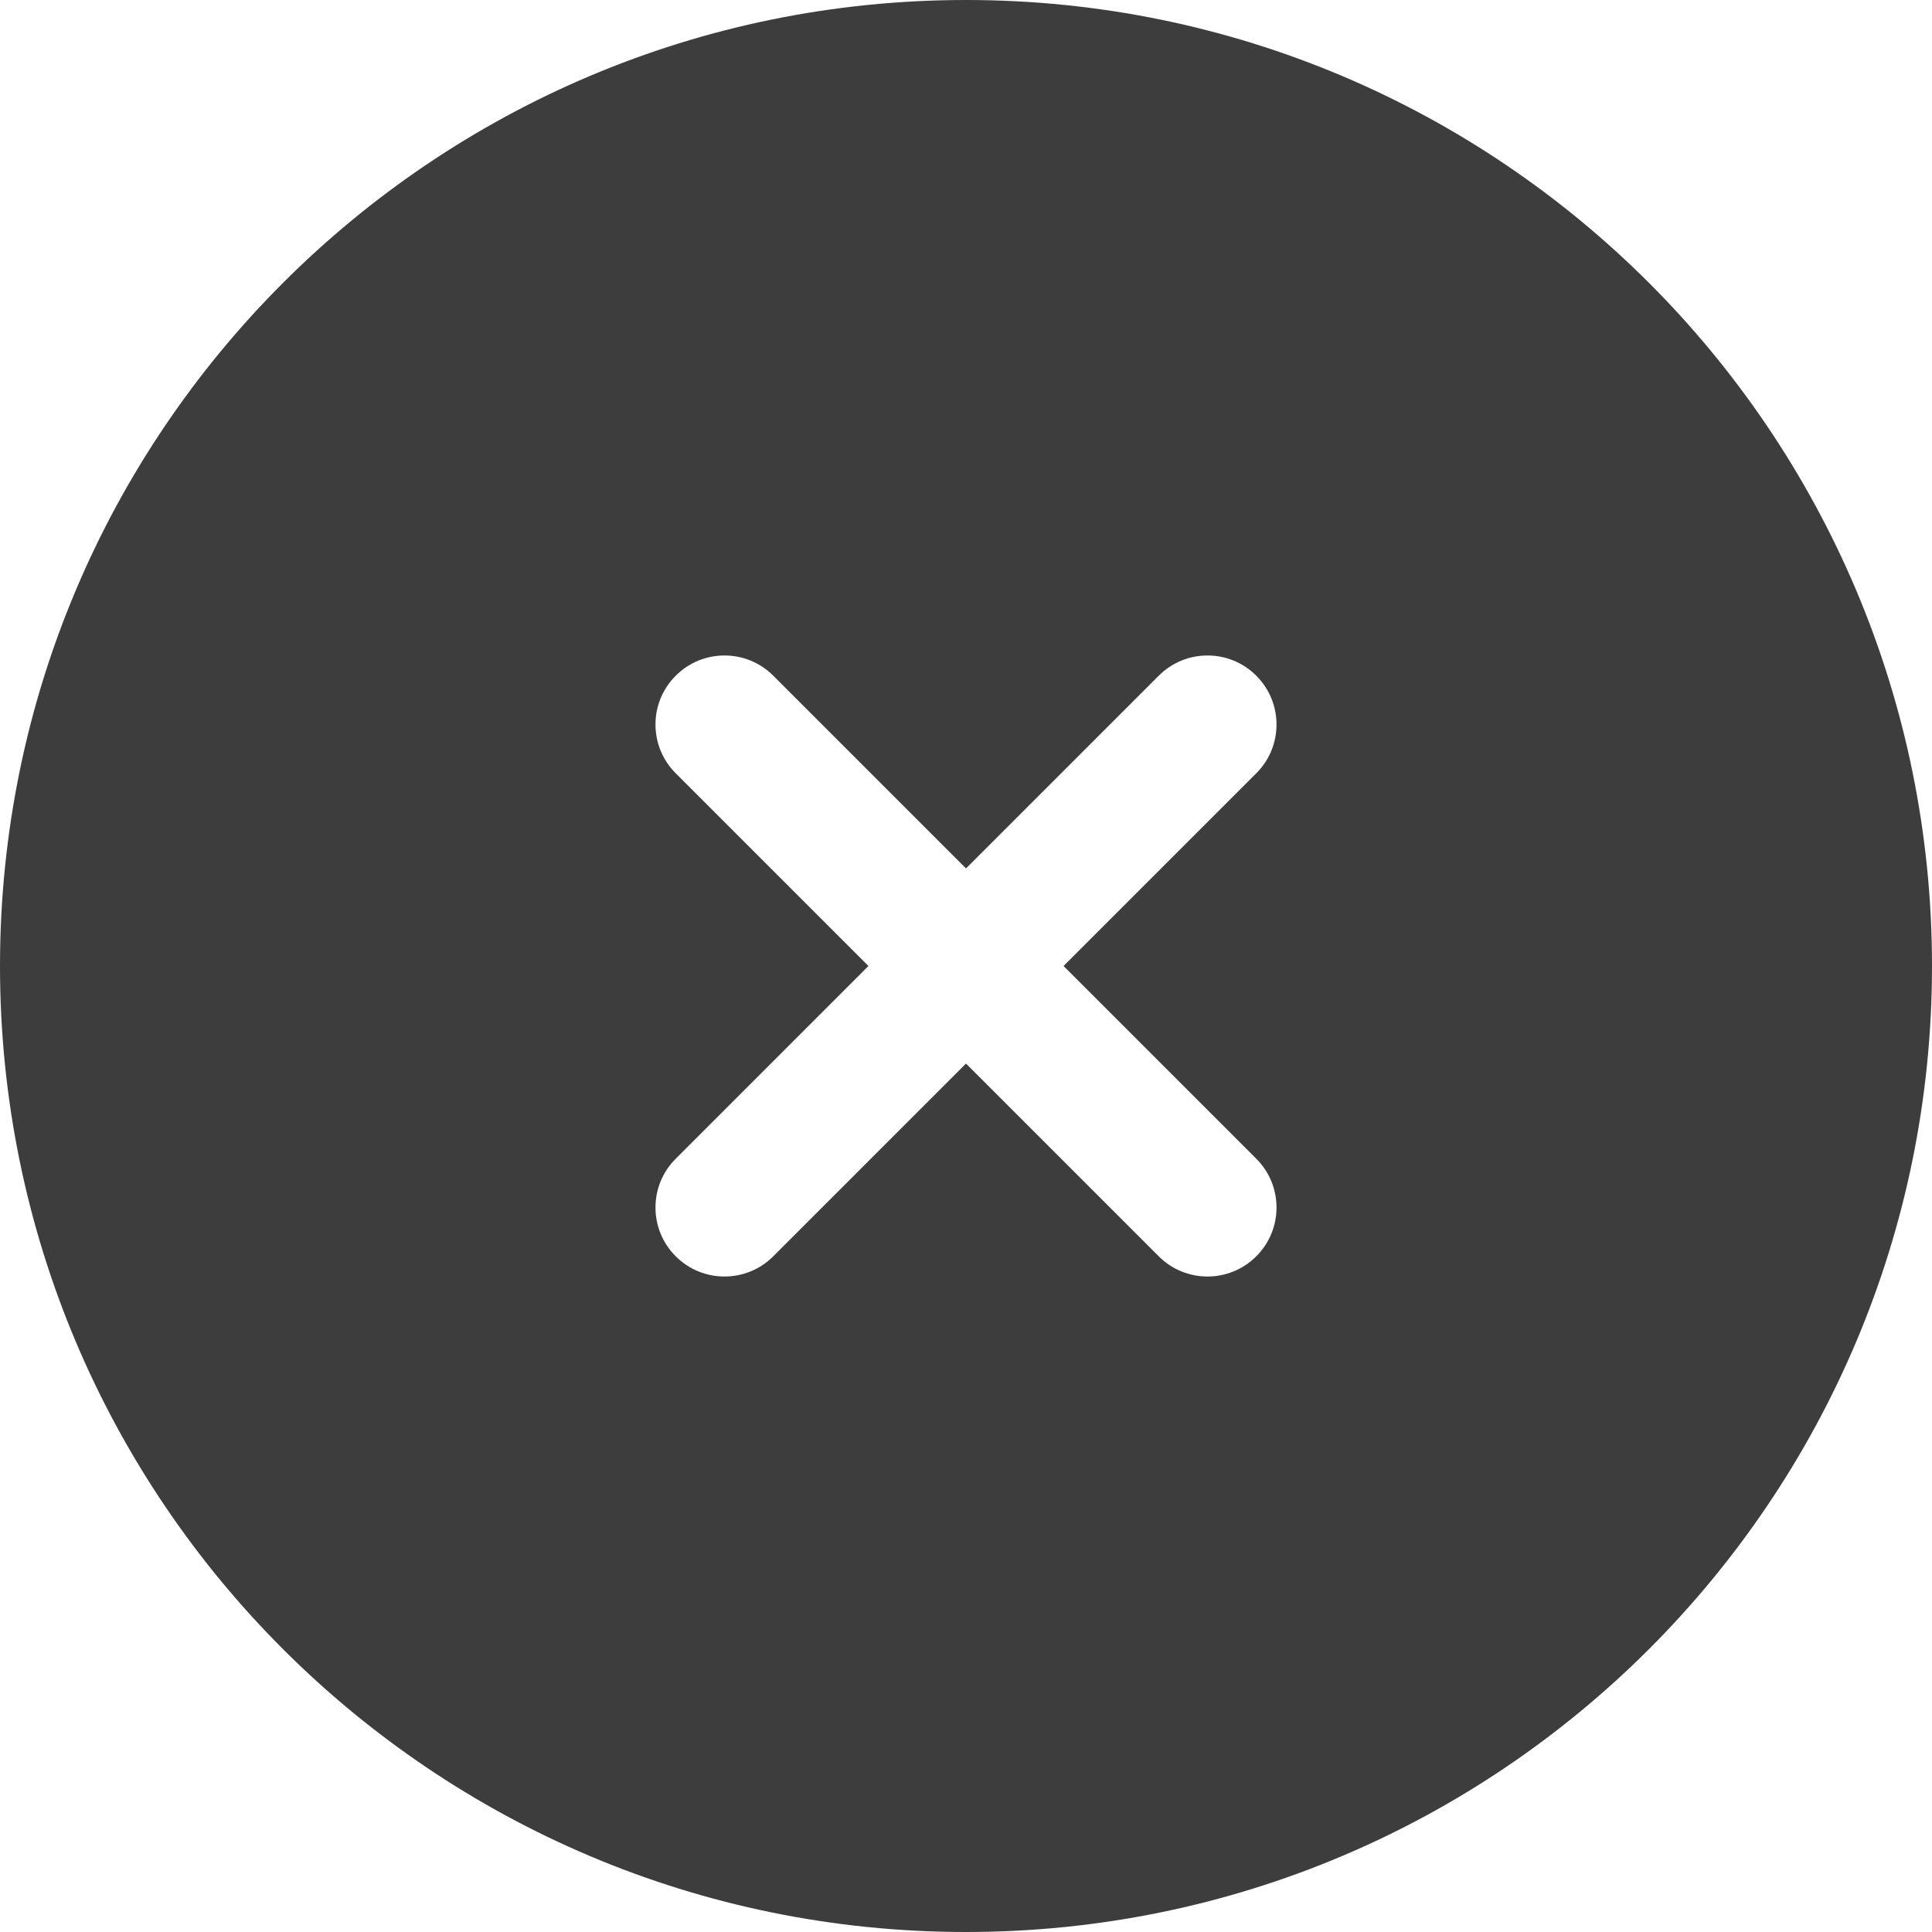 <svg width="28" height="28" viewBox="0 0 28 28" fill="none" xmlns="http://www.w3.org/2000/svg">
<path fill-rule="evenodd" clip-rule="evenodd" d="M14 28C21.732 28 28 21.732 28 14C28 6.268 21.732 0 14 0C6.268 0 0 6.268 0 14C0 21.732 6.268 28 14 28ZM11.207 9.793C10.817 9.402 10.183 9.402 9.793 9.793C9.402 10.183 9.402 10.817 9.793 11.207L12.586 14L9.793 16.793C9.402 17.183 9.402 17.817 9.793 18.207C10.183 18.598 10.817 18.598 11.207 18.207L14 15.414L16.793 18.207C17.183 18.598 17.817 18.598 18.207 18.207C18.598 17.817 18.598 17.183 18.207 16.793L15.414 14L18.207 11.207C18.598 10.817 18.598 10.183 18.207 9.793C17.817 9.402 17.183 9.402 16.793 9.793L14 12.586L11.207 9.793Z" fill="#3D3D3D"/>
</svg>
